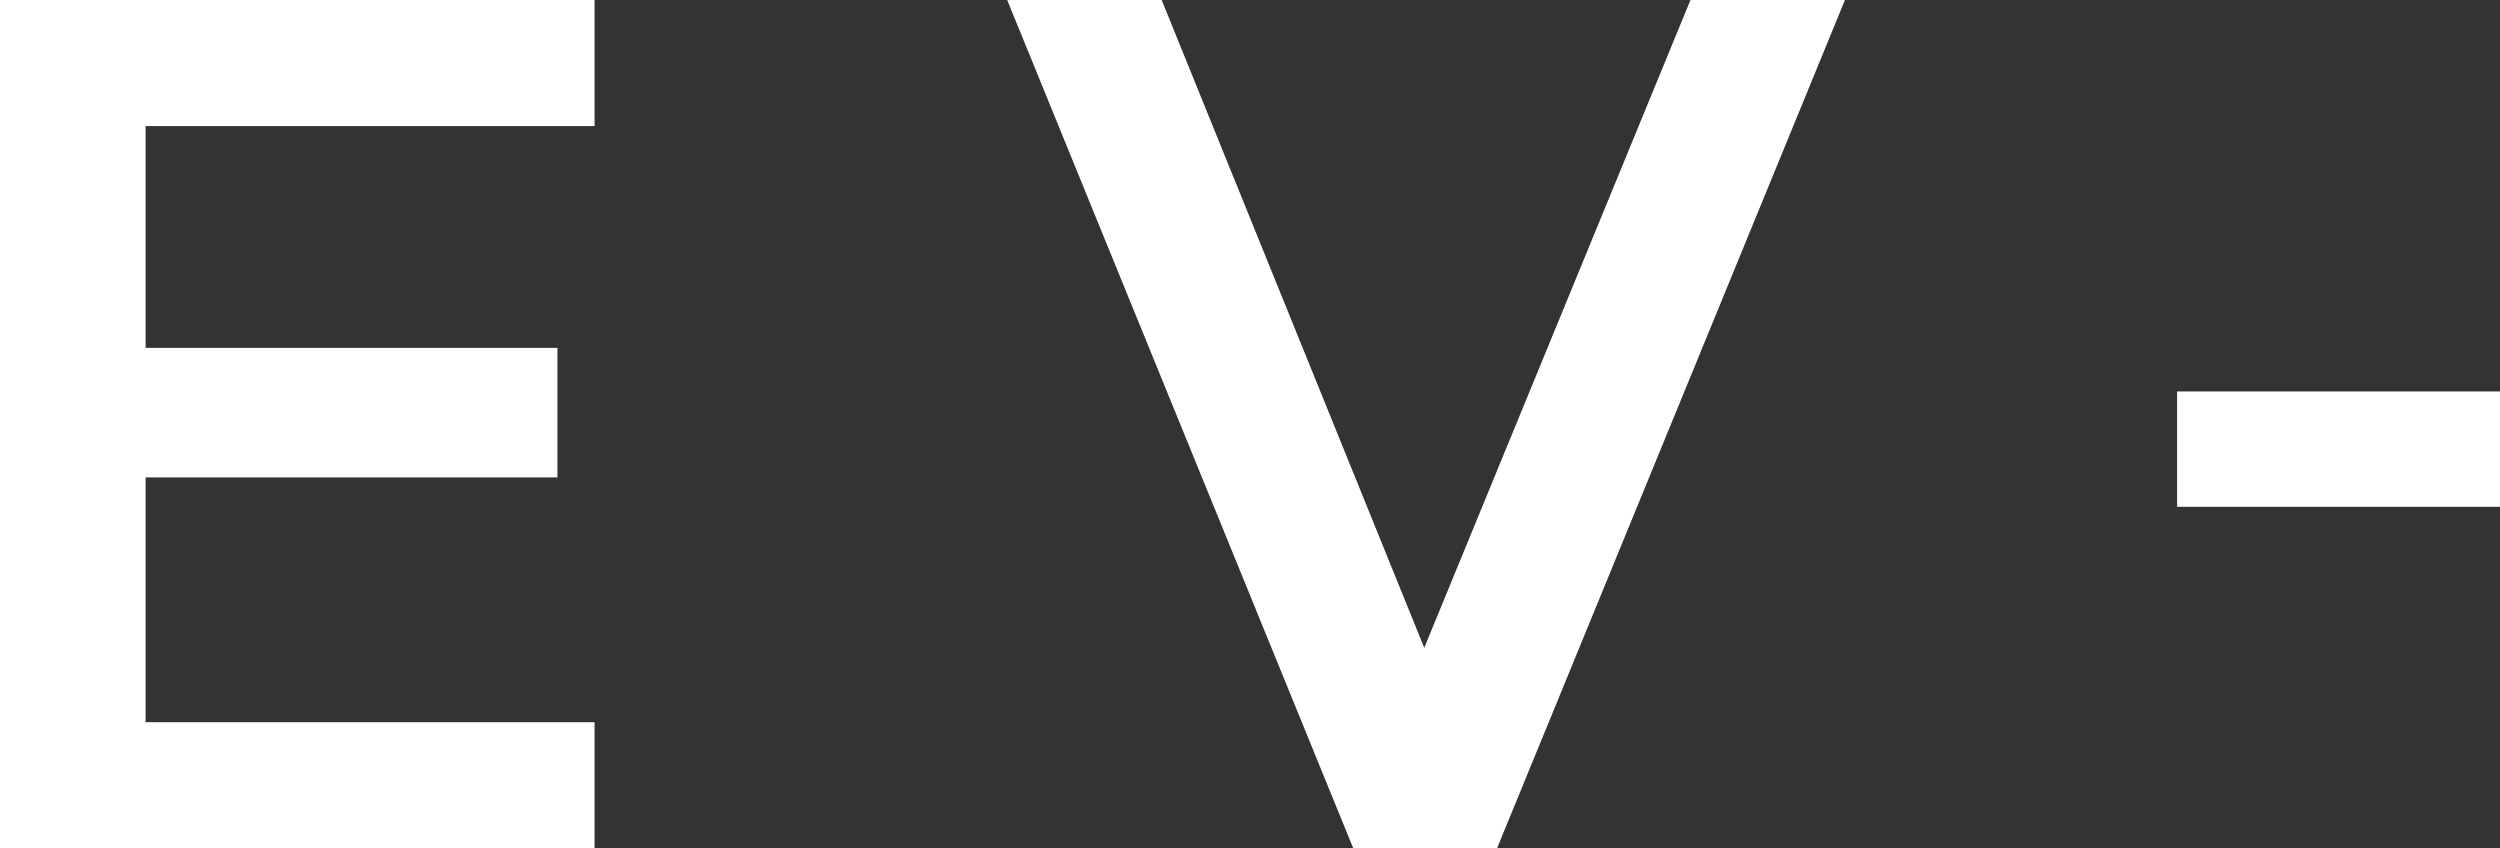 <?xml version="1.0" encoding="UTF-8"?><svg id="_レイヤー_2" xmlns="http://www.w3.org/2000/svg" viewBox="0 0 123.96 42.06"><rect x="0" y="0" width="123.96" height="42.06" fill="#333333" stroke="none"/><defs><style>.cls-1{fill:#fff;}</style></defs><g id="_レイヤー_1-2"><path class="cls-1" d="m0,42.06V0h29.48v6.25H7.22v11h20.42v6.42H7.22v12.14h22.26v6.25H0Z"/><path class="cls-1" d="m74.23,42.06h-7.13L49.94,0h7.66l13.02,32.12L83.82,0h7.66l-17.25,42.06Z"/><path class="cls-1" d="m107.95,25.13v-5.72h16.02v5.72h-16.02Z"/></g></svg>